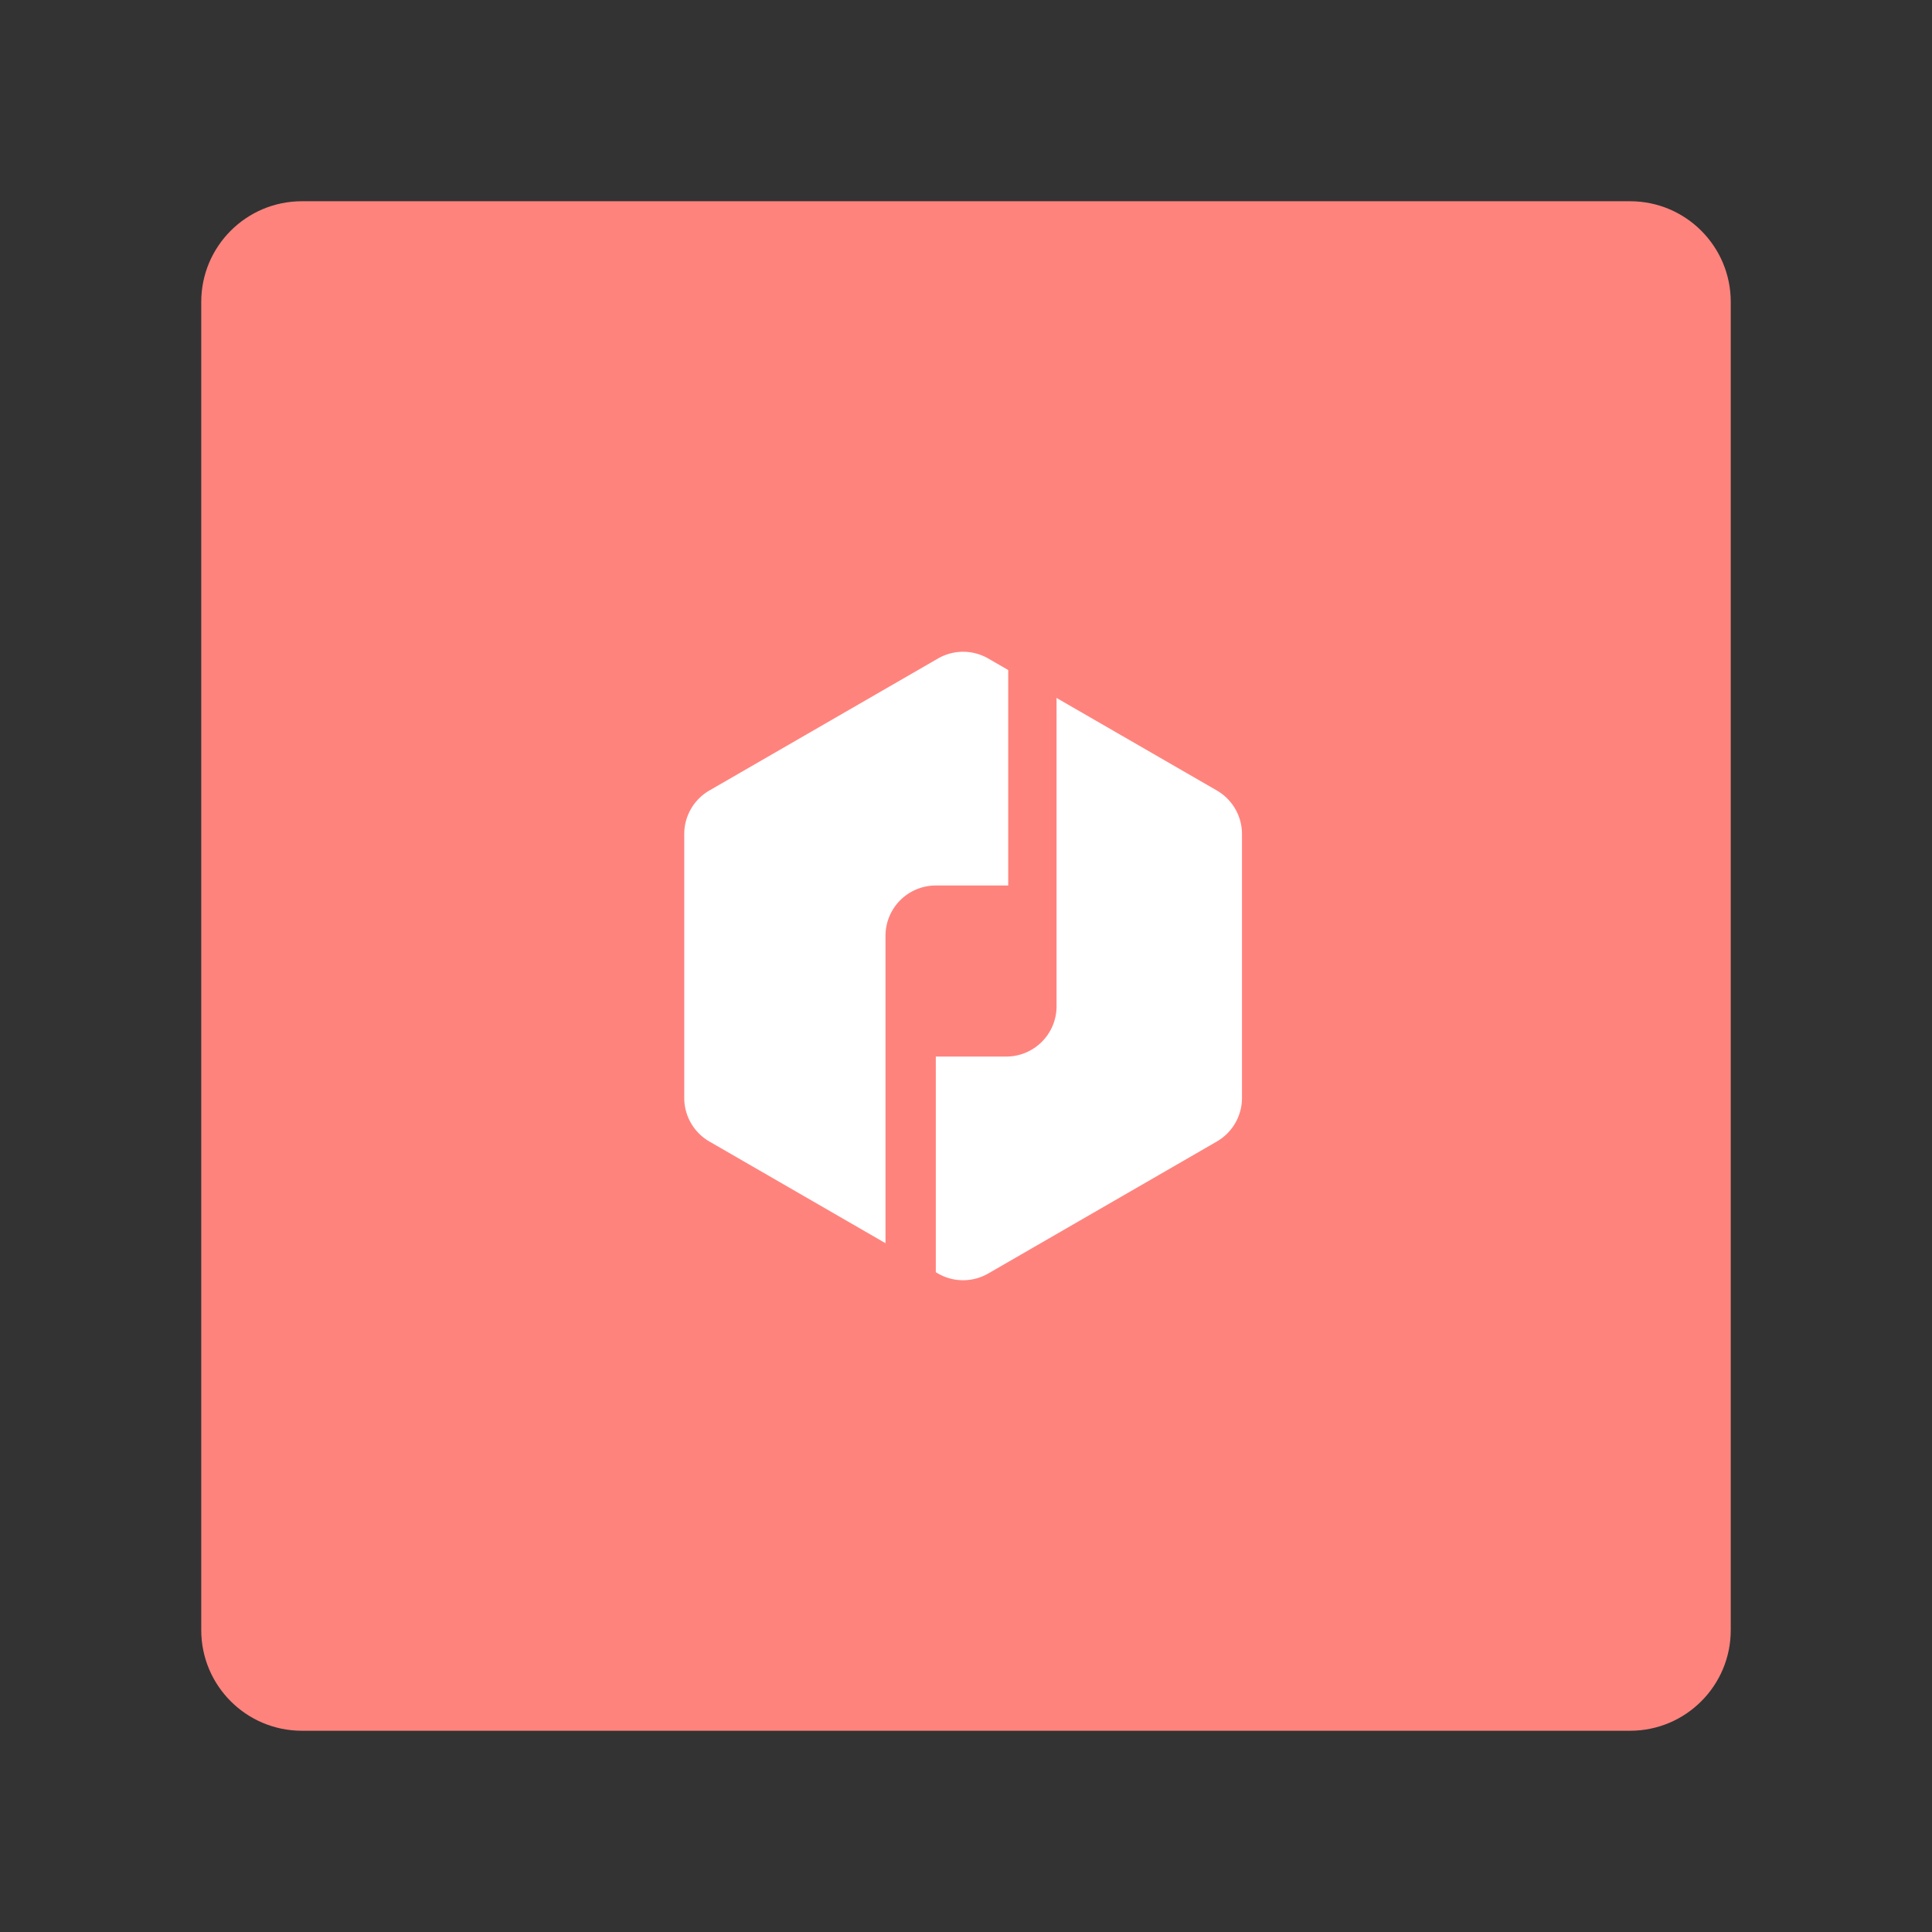<svg xmlns="http://www.w3.org/2000/svg" width="192" height="192" fill="none"><rect width="100%" height="100%" fill="#333333" stroke="none"/><path fill="#FF837D" fill-rule="evenodd" d="M30.003 172h131.994c5.525 0 10.003-4.477 10.003-10.003V30.002C172 24.478 167.523 20 161.997 20H30.002C24.478 20 20 24.477 20 30.003v131.994C20 167.522 24.477 172 30.003 172Z" clip-rule="evenodd"/><path fill="#fff" fill-rule="evenodd" d="M93.213 65.443a5 5 0 0 1 5 0l22.713 13.114a5 5 0 0 1 2.5 4.33v26.226a4.999 4.999 0 0 1-2.5 4.33l-22.713 13.114a5 5 0 0 1-5 0L70.5 113.443a4.999 4.999 0 0 1-2.5-4.33V82.887a5 5 0 0 1 2.5-4.33l22.713-13.114Z" clip-rule="evenodd"/><path fill="#FF837D" fill-rule="evenodd" d="M102.598 62A2.402 2.402 0 0 1 105 64.402V100a5 5 0 0 1-5 5h-7v22.5a2.5 2.5 0 1 1-5 0V93a5 5 0 0 1 5-5h7c.065 0 .131.001.196.004V64.402A2.402 2.402 0 0 1 102.598 62Z" clip-rule="evenodd"/></svg>